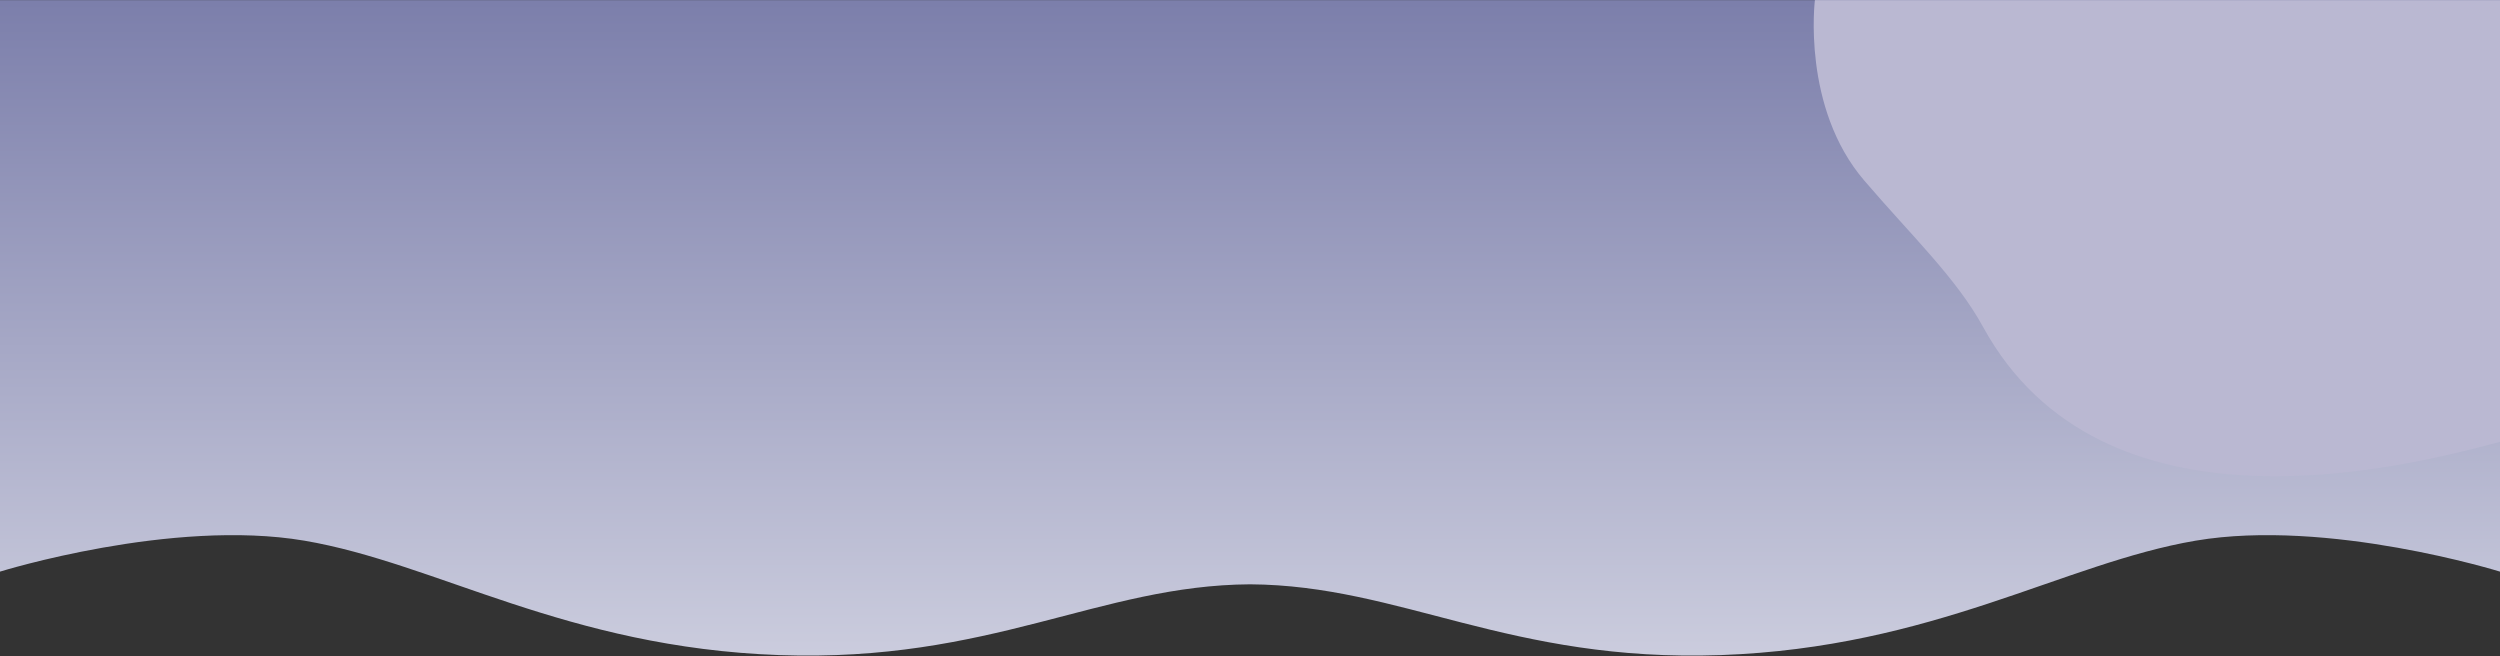 <svg  viewBox="0 0 1078 283" fill="none" xmlns="http://www.w3.org/2000/svg">
<rect x="0" y="0" width="1078" height="283" fill="#333333" stroke="none"/>
<path fill-rule="evenodd" clip-rule="evenodd" d="M0 0.063V246.485C0 246.485 74.092 223.444 131.217 233.132C188.292 242.82 244.163 279.214 336.025 282.476C427.335 285.689 473.868 252.358 539.025 251.956C604.132 252.358 650.715 285.689 741.975 282.476C833.837 279.214 889.708 242.82 946.783 233.132C1003.91 223.444 1078 246.485 1078 246.485V0.063H0Z" fill="url(#paint0_linear_0_1)"/>
<path fill-rule="evenodd" clip-rule="evenodd" d="M782.585 0.063C782.585 0.063 776.813 46.446 803.97 77.97C824.25 101.664 843.526 119.835 855.071 140.918C906.223 234.387 1034.98 202.059 1078 190.514V0.063H782.585Z" fill="#BAB8D2"/>
<defs>
<linearGradient id="paint0_linear_0_1" x1="556.494" y1="-155.4" x2="556.494" y2="463.892" gradientUnits="userSpaceOnUse">
<stop stop-color="#50548F"/>
<stop offset="1" stop-color="#FEFEFE"/>
</linearGradient>
</defs>
</svg>
